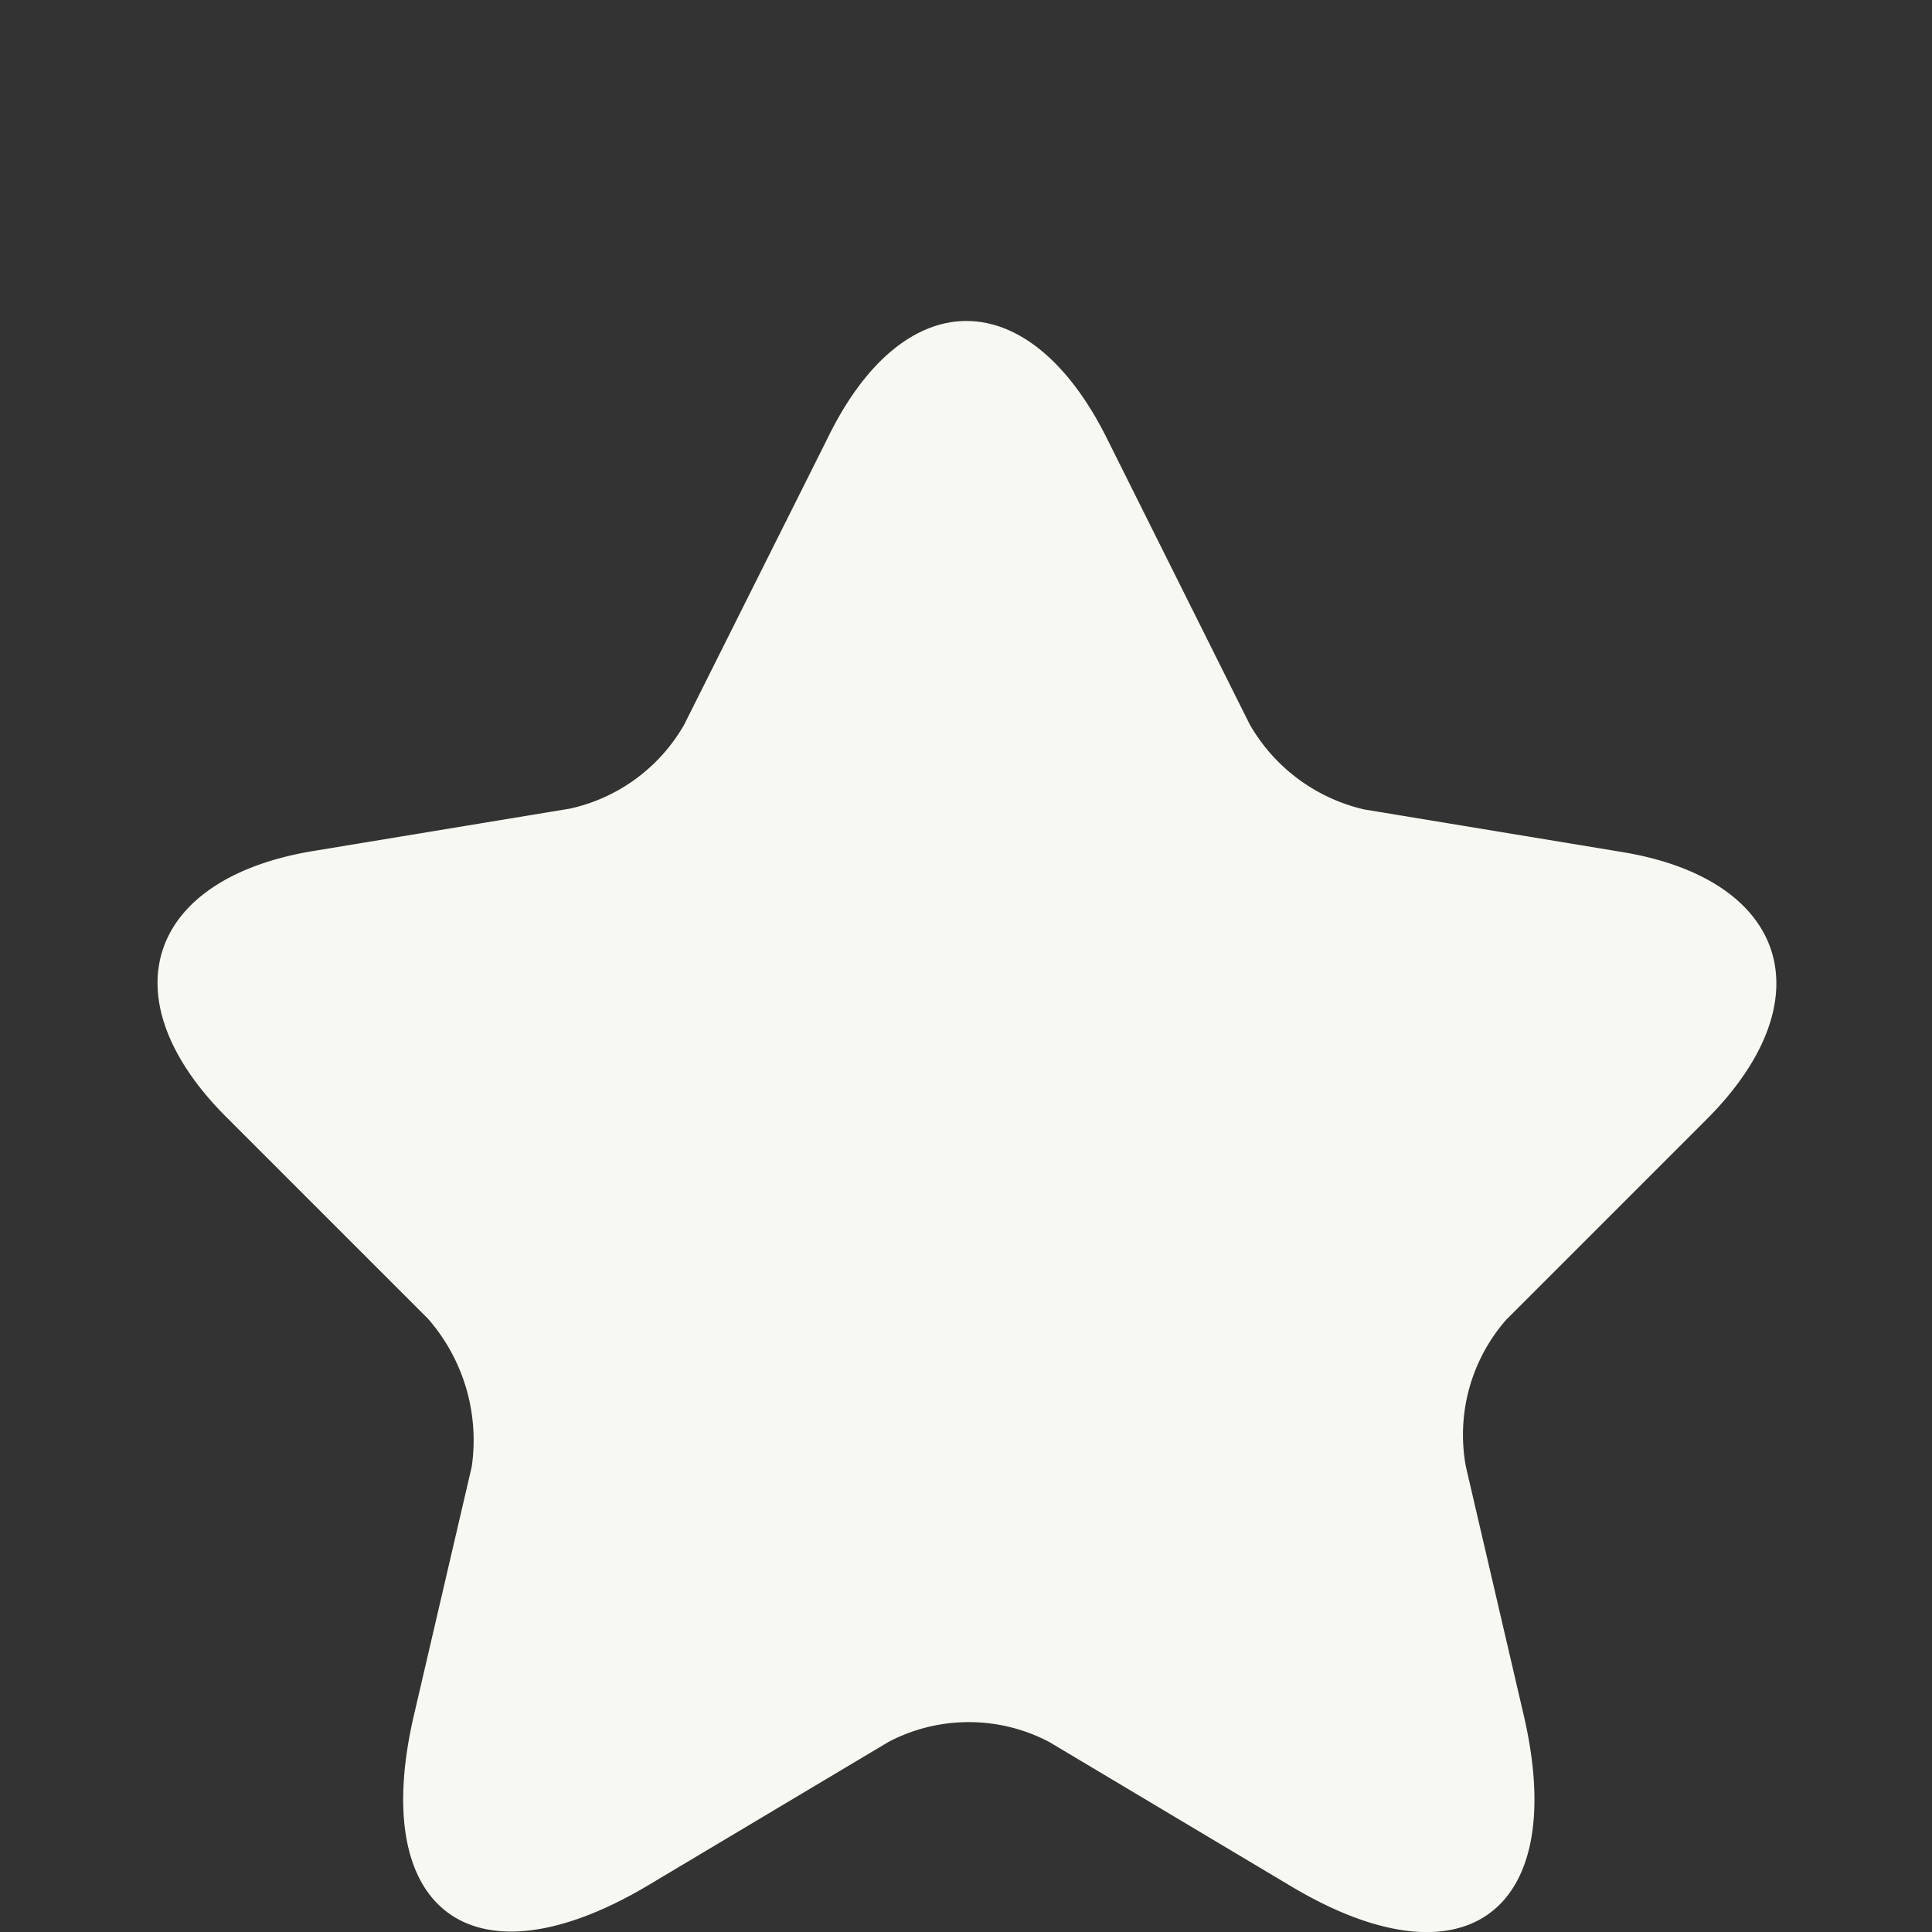 <svg xmlns="http://www.w3.org/2000/svg" viewBox="0 0 48 48"><rect x="0" y="0" width="48" height="48" fill="#333333" stroke="none"/><path d="M27.5,10.89,31.05,18a4.43,4.43,0,0,0,2.84,2.11l6.42,1.06c4.1.68,5.06,3.65,2.11,6.62l-5,5a4.34,4.34,0,0,0-1,3.65l1.44,6.19c1.13,4.88-1.49,6.8-5.79,4.23l-6-3.58a4.29,4.29,0,0,0-4,0l-6,3.58c-4.3,2.54-6.92.65-5.79-4.23l1.44-6.19a4.58,4.58,0,0,0-1.09-3.68l-5-5c-2.95-2.94-2-5.91,2.11-6.61l6.42-1.06A4.34,4.34,0,0,0,17,18l3.55-7.09C22.44,7,25.56,7,27.5,10.89Z" fill="#f8f8f2"/></svg>